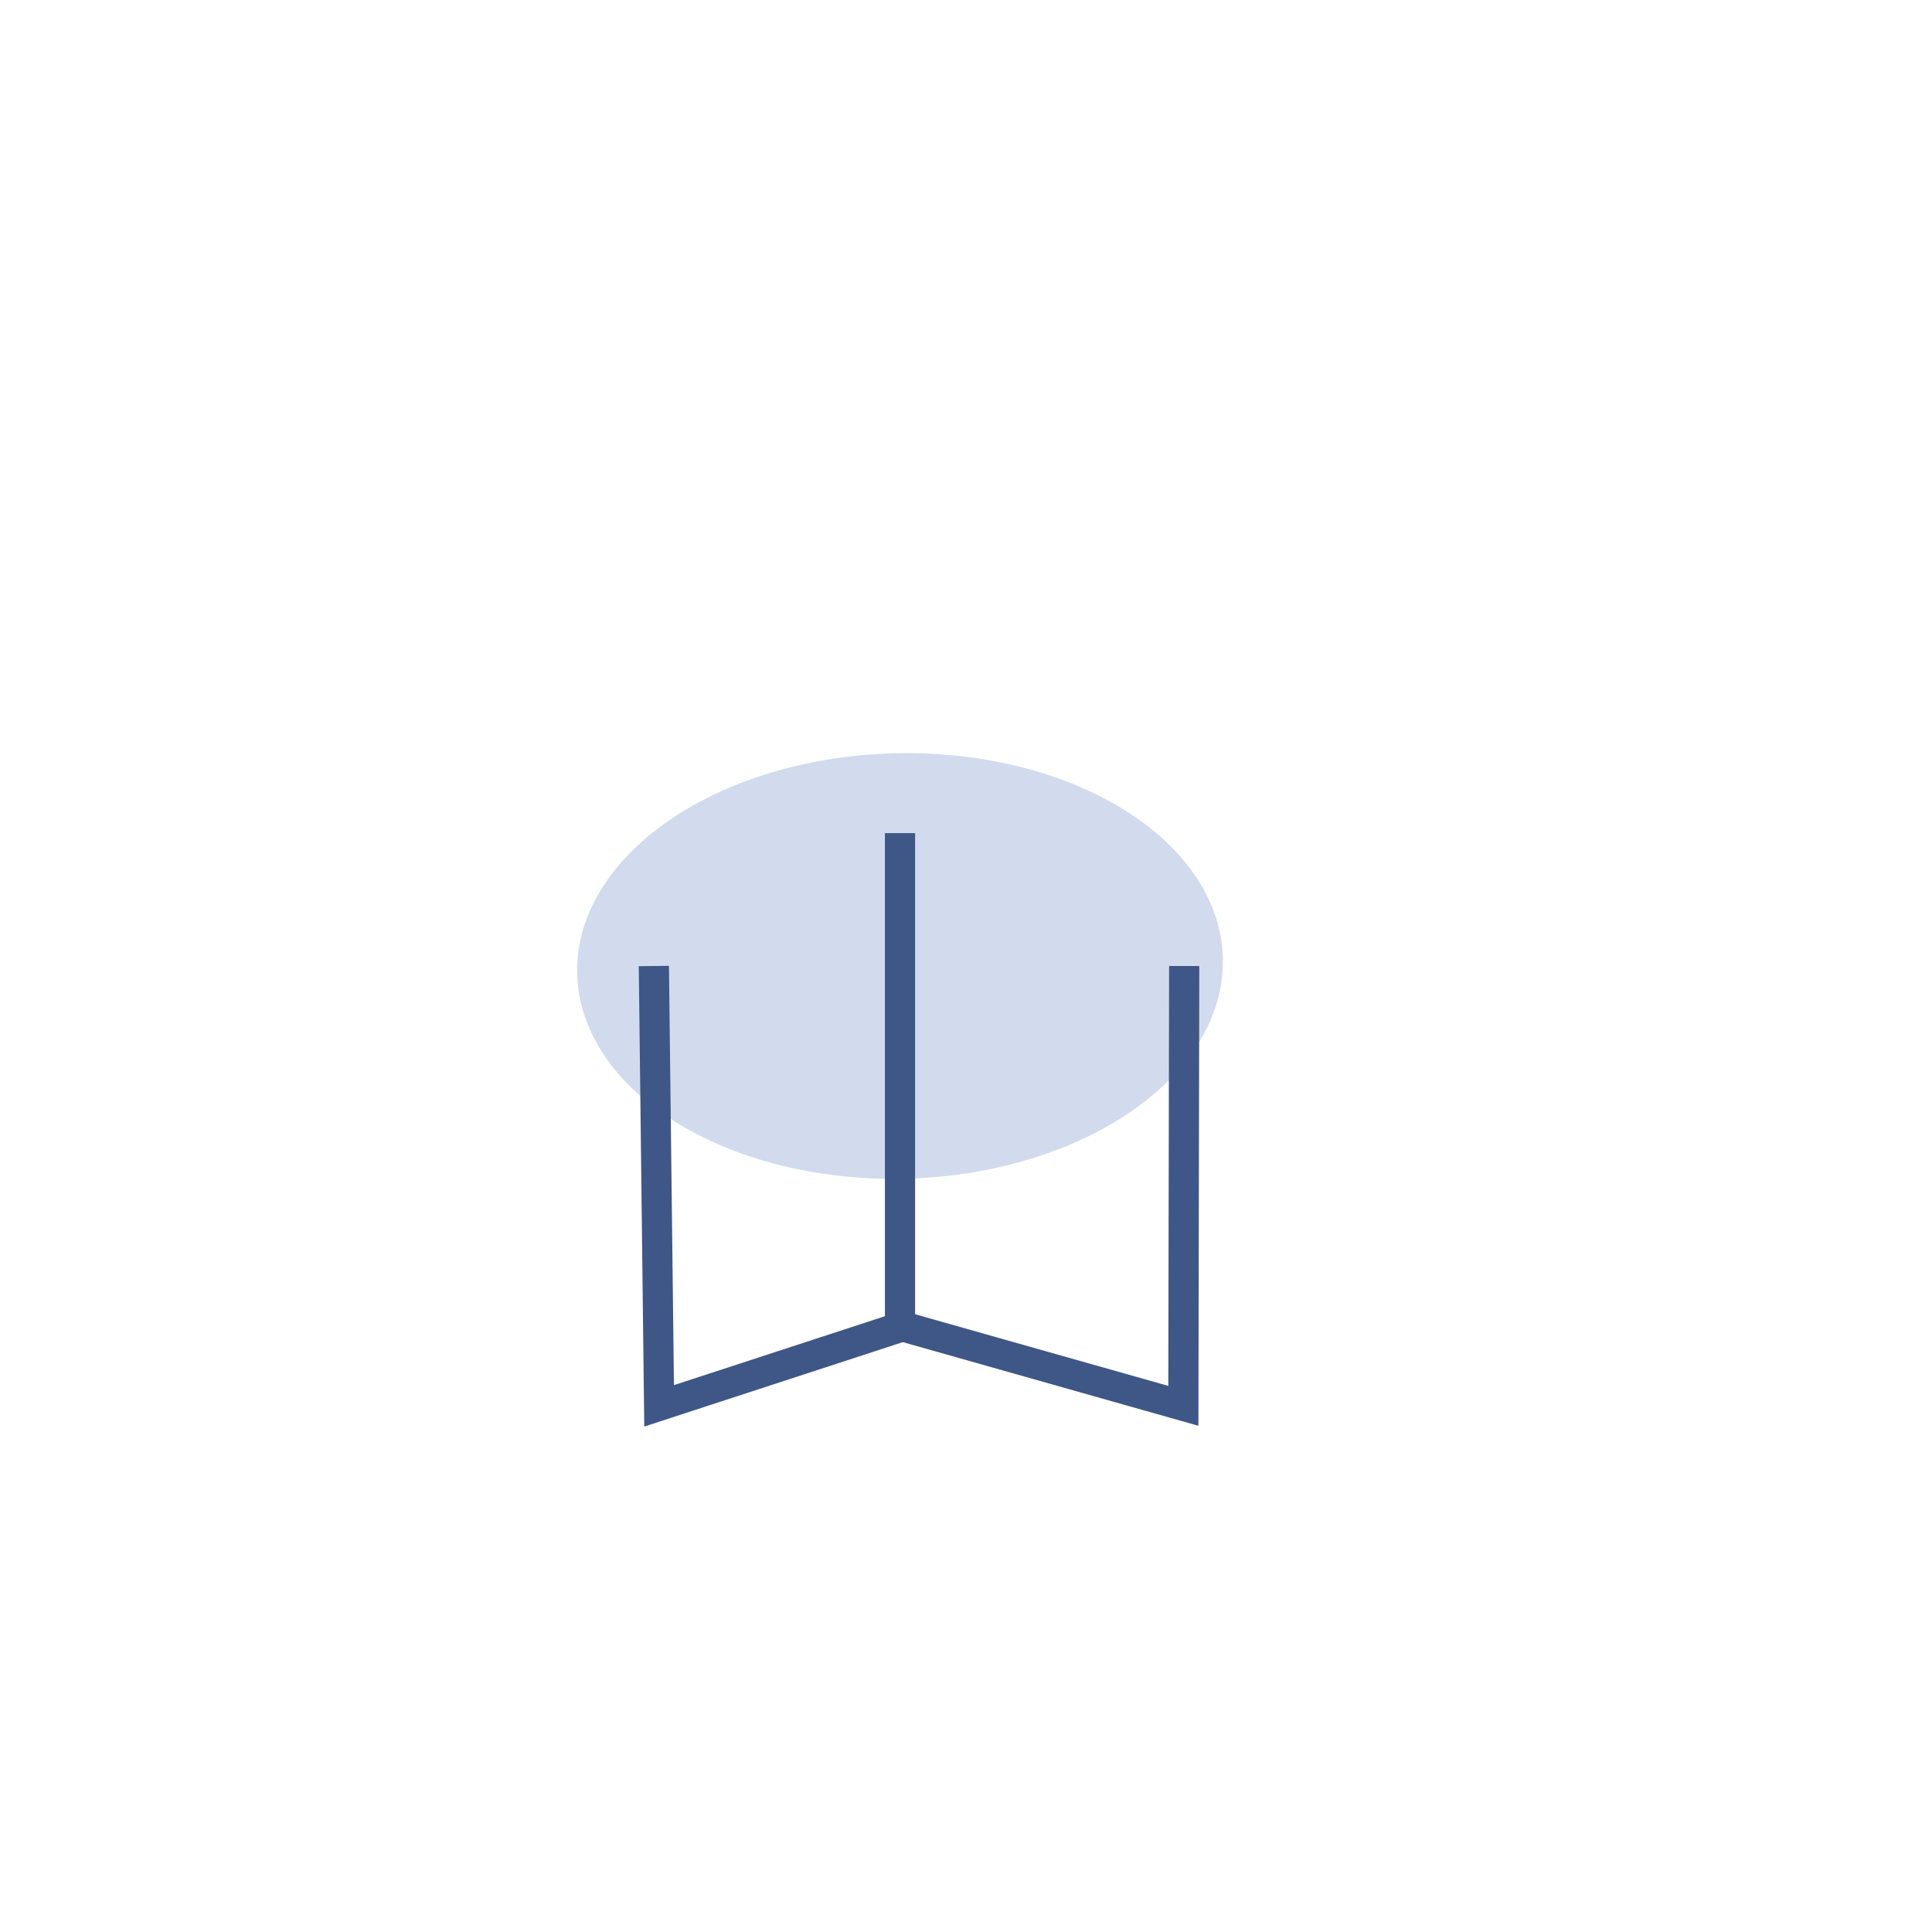 <svg id="ePsEFjAR2iz1" xmlns="http://www.w3.org/2000/svg" xmlns:xlink="http://www.w3.org/1999/xlink" viewBox="0 0 32 32" shape-rendering="geometricPrecision" text-rendering="geometricPrecision"><ellipse rx="4.866" ry="3.302" transform="matrix(1.099-.027 0.027 1.067 14.907 16)" fill="#d2dbed" stroke-width="0"/><path d="M10.83,16l.087,7.285l3.99-1.303v-8.183" transform="translate(0 0)" fill="none" stroke="#3f5787" stroke-width="0.5"/><path d="M19.526,16l-.014,7.285-4.605-1.303" transform="translate(.088 0)" fill="none" stroke="#3f5787" stroke-width="0.5"/></svg>